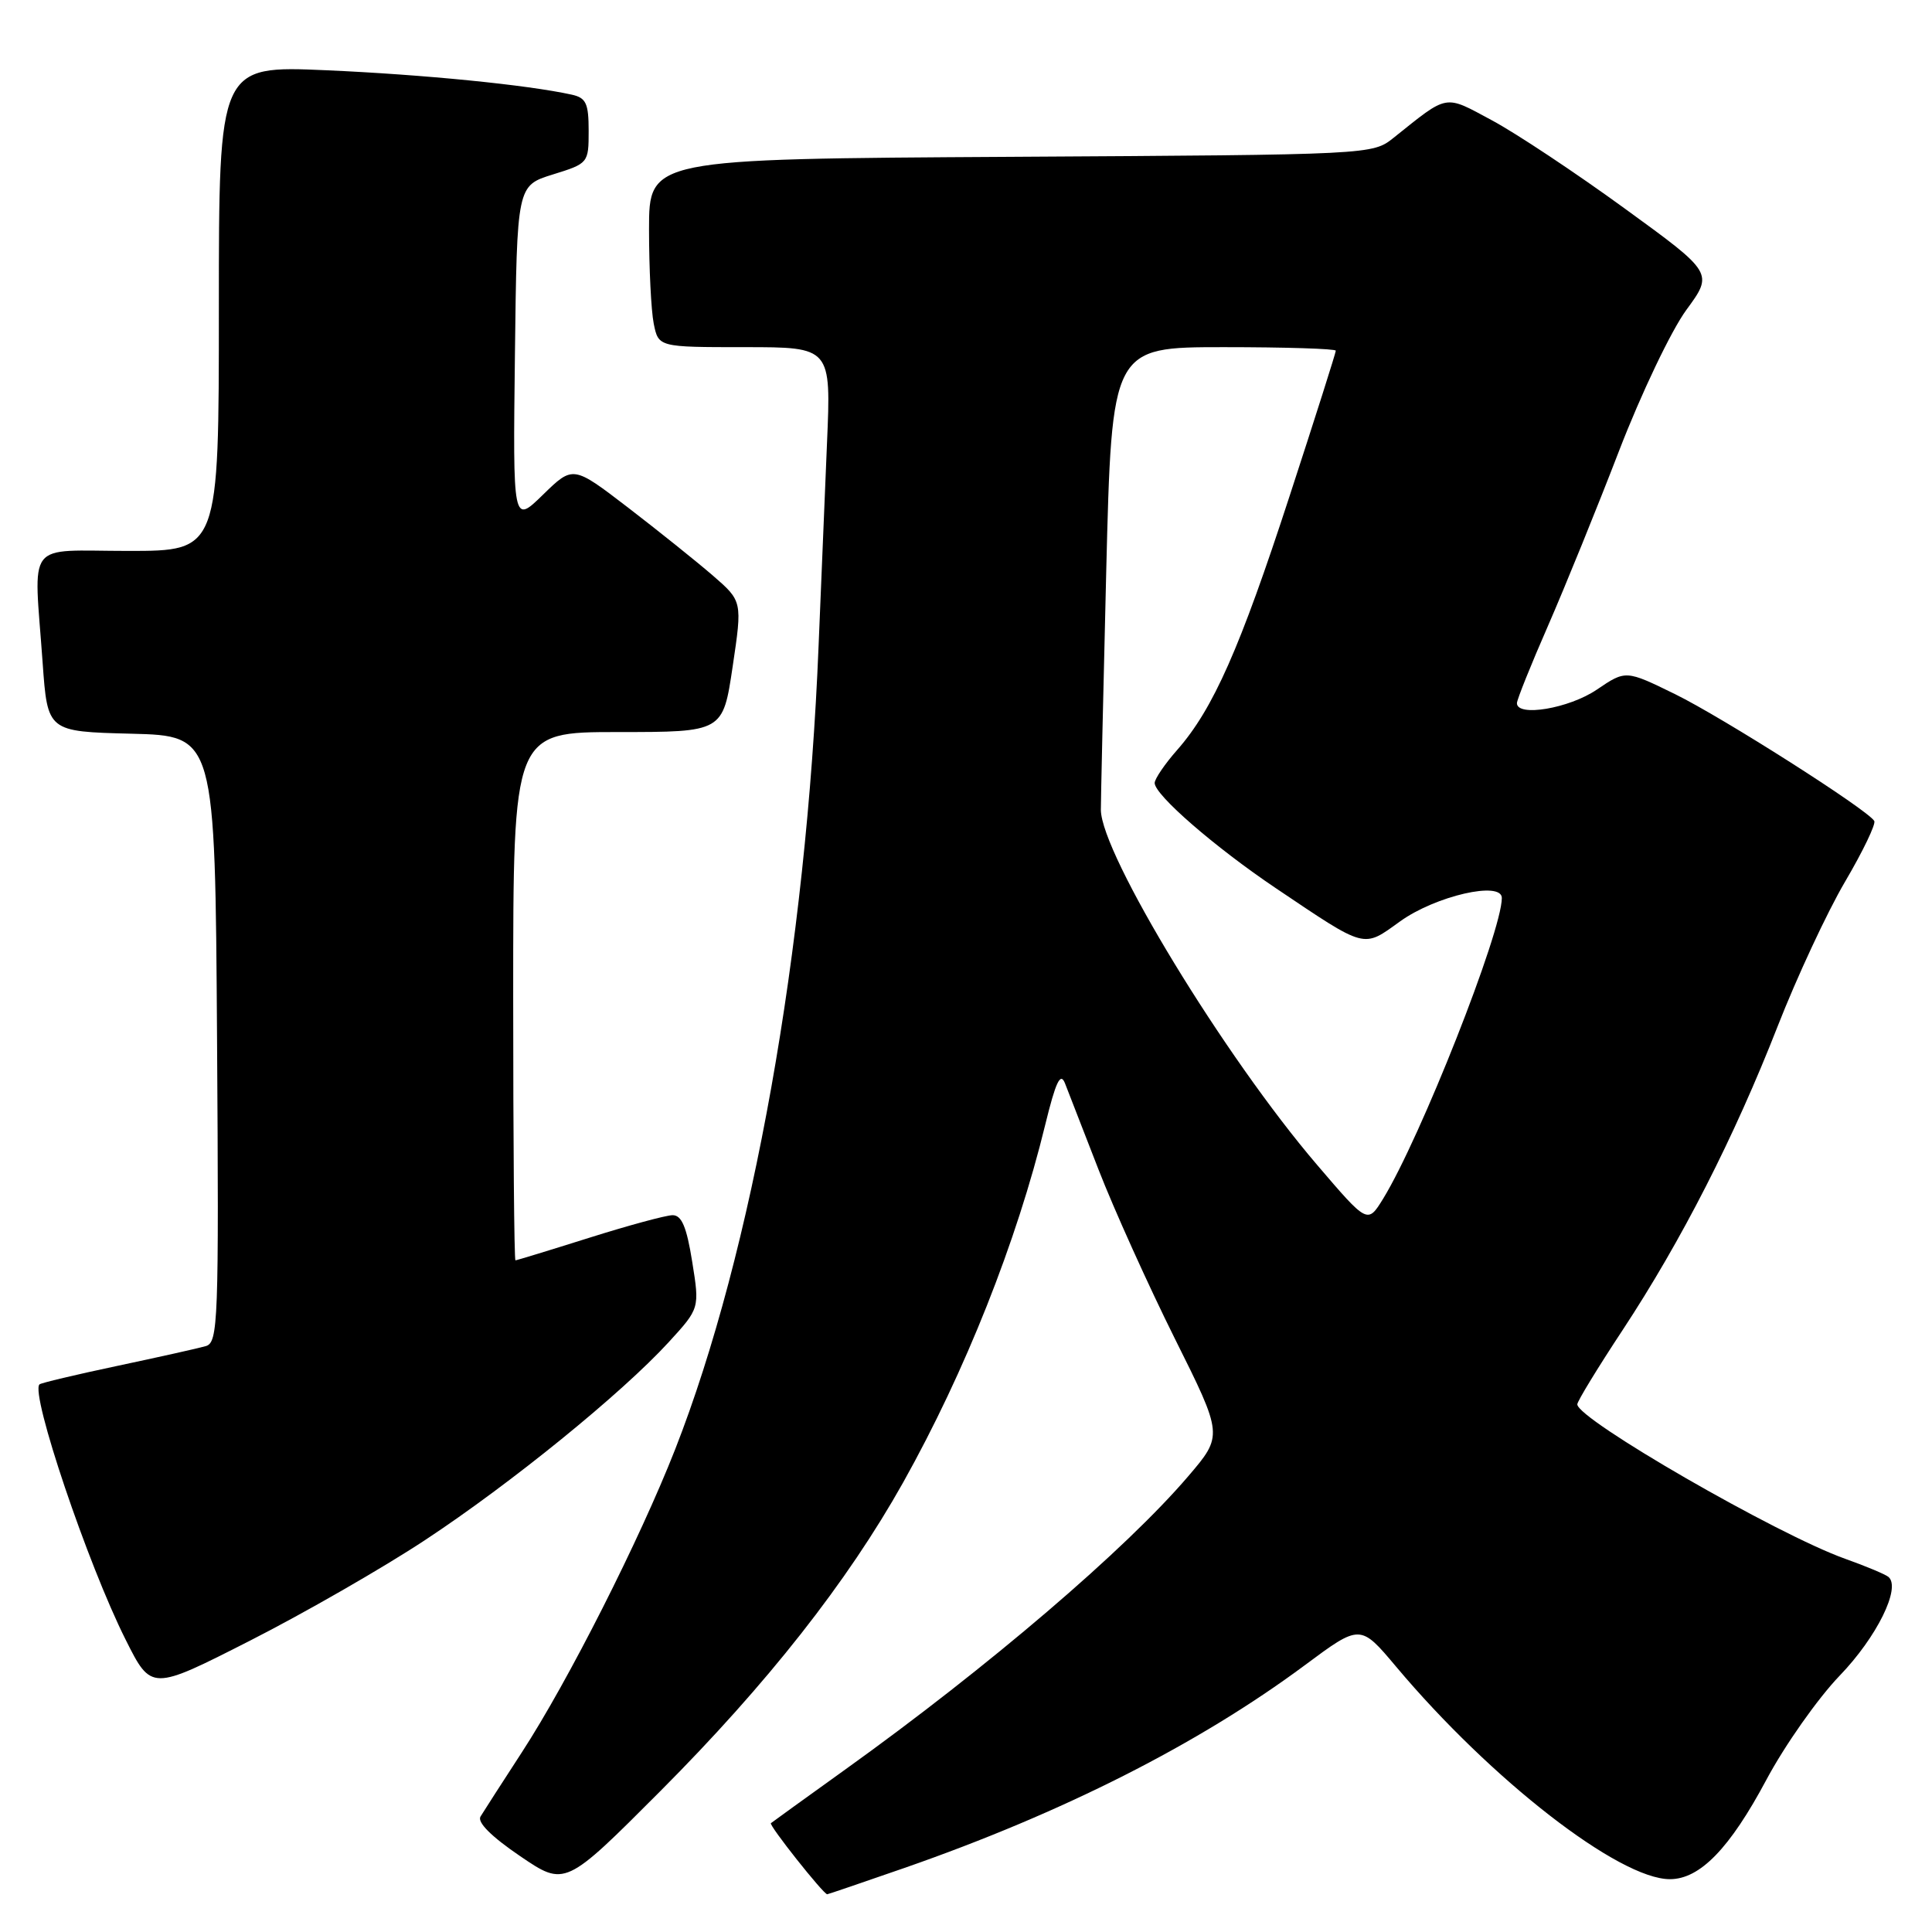 <?xml version="1.0" encoding="UTF-8" standalone="no"?>
<!DOCTYPE svg PUBLIC "-//W3C//DTD SVG 1.1//EN" "http://www.w3.org/Graphics/SVG/1.1/DTD/svg11.dtd" >
<svg xmlns="http://www.w3.org/2000/svg" xmlns:xlink="http://www.w3.org/1999/xlink" version="1.1" viewBox="0 0 256 256">
 <g >
 <path fill="currentColor"
d=" M 119.85 247.51 C 140.84 240.20 158.84 231.08 172.88 220.66 C 180.24 215.19 180.24 215.19 184.99 220.84 C 197.59 235.84 214.54 249.00 221.27 249.00 C 225.25 249.00 229.20 244.93 234.06 235.82 C 236.50 231.25 240.87 225.05 243.76 222.04 C 248.69 216.93 251.92 210.37 250.23 208.95 C 249.83 208.61 247.25 207.53 244.50 206.55 C 235.49 203.34 209.00 188.06 209.00 186.08 C 209.00 185.68 211.70 181.25 215.00 176.25 C 222.80 164.40 229.78 150.73 235.54 136.01 C 238.09 129.49 242.11 120.86 244.48 116.83 C 246.85 112.80 248.59 109.17 248.35 108.78 C 247.45 107.28 228.24 95.06 221.96 91.98 C 215.42 88.78 215.42 88.78 211.57 91.39 C 207.91 93.87 201.00 95.04 201.00 93.17 C 201.00 92.72 202.85 88.10 205.12 82.92 C 207.38 77.74 211.62 67.31 214.53 59.75 C 217.46 52.15 221.45 43.80 223.44 41.08 C 227.04 36.17 227.04 36.17 215.27 27.62 C 208.80 22.91 200.89 17.66 197.70 15.95 C 191.32 12.52 191.99 12.40 184.68 18.24 C 181.86 20.50 181.86 20.50 133.93 20.78 C 86.00 21.06 86.00 21.06 86.00 30.40 C 86.00 35.54 86.28 41.16 86.62 42.87 C 87.25 46.00 87.25 46.00 98.69 46.00 C 110.13 46.00 110.13 46.00 109.58 58.75 C 109.28 65.76 108.78 77.80 108.47 85.50 C 106.85 125.85 99.70 165.92 89.46 192.05 C 84.76 204.03 75.27 222.79 69.13 232.22 C 66.53 236.22 64.07 240.04 63.67 240.70 C 63.21 241.46 65.10 243.35 68.91 245.94 C 74.87 249.99 74.87 249.99 87.50 237.33 C 101.68 223.10 112.28 209.62 119.68 196.42 C 127.89 181.75 134.73 164.52 138.50 149.03 C 139.89 143.35 140.51 142.03 141.11 143.53 C 141.54 144.61 143.54 149.78 145.57 155.00 C 147.60 160.22 152.14 170.28 155.66 177.35 C 162.07 190.20 162.07 190.20 157.43 195.63 C 149.17 205.30 130.95 220.88 112.00 234.47 C 106.78 238.22 102.34 241.42 102.15 241.58 C 101.84 241.83 109.11 251.00 109.61 251.00 C 109.72 251.00 114.32 249.43 119.85 247.51 Z  M 56.32 204.07 C 67.70 196.57 82.38 184.64 88.61 177.84 C 92.71 173.36 92.71 173.36 91.72 167.18 C 90.98 162.56 90.32 161.00 89.11 161.02 C 88.23 161.03 83.25 162.38 78.05 164.02 C 72.85 165.66 68.46 167.00 68.30 167.00 C 68.13 167.00 68.00 151.25 68.00 132.00 C 68.00 97.00 68.00 97.00 81.90 97.00 C 95.79 97.00 95.79 97.00 97.08 88.33 C 98.37 79.66 98.37 79.66 94.44 76.25 C 92.27 74.38 87.22 70.33 83.21 67.25 C 75.93 61.67 75.93 61.67 71.94 65.56 C 67.96 69.44 67.96 69.44 68.23 47.02 C 68.50 24.60 68.50 24.60 73.25 23.12 C 77.95 21.66 78.00 21.61 78.00 17.34 C 78.00 13.69 77.66 12.96 75.75 12.54 C 69.83 11.24 56.15 9.88 43.25 9.31 C 29.00 8.69 29.00 8.69 29.00 40.84 C 29.00 73.00 29.00 73.00 17.00 73.00 C 3.18 73.00 4.48 71.31 5.65 87.82 C 6.30 96.94 6.30 96.94 17.40 97.22 C 28.50 97.50 28.50 97.50 28.76 137.68 C 29.01 175.31 28.91 177.89 27.26 178.37 C 26.29 178.65 21.01 179.83 15.53 180.99 C 10.05 182.15 5.41 183.25 5.23 183.44 C 4.00 184.67 11.62 207.26 16.65 217.27 C 20.05 224.05 20.05 224.05 33.10 217.41 C 40.28 213.76 50.73 207.76 56.32 204.07 Z  M 174.51 154.34 C 162.26 140.02 145.92 113.18 145.87 107.31 C 145.86 106.31 146.18 92.11 146.58 75.75 C 147.32 46.00 147.32 46.00 162.16 46.00 C 170.32 46.00 177.00 46.21 177.00 46.47 C 177.00 46.74 174.25 55.40 170.88 65.72 C 164.30 85.92 160.75 93.94 156.01 99.34 C 154.35 101.22 153.00 103.21 153.00 103.75 C 153.00 105.33 160.95 112.23 169.04 117.68 C 181.15 125.82 180.55 125.66 185.53 122.08 C 190.23 118.71 199.00 116.69 199.00 118.99 C 199.00 123.47 188.21 150.80 183.27 158.84 C 181.21 162.18 181.21 162.18 174.51 154.34 Z "/>
</g>
</svg>